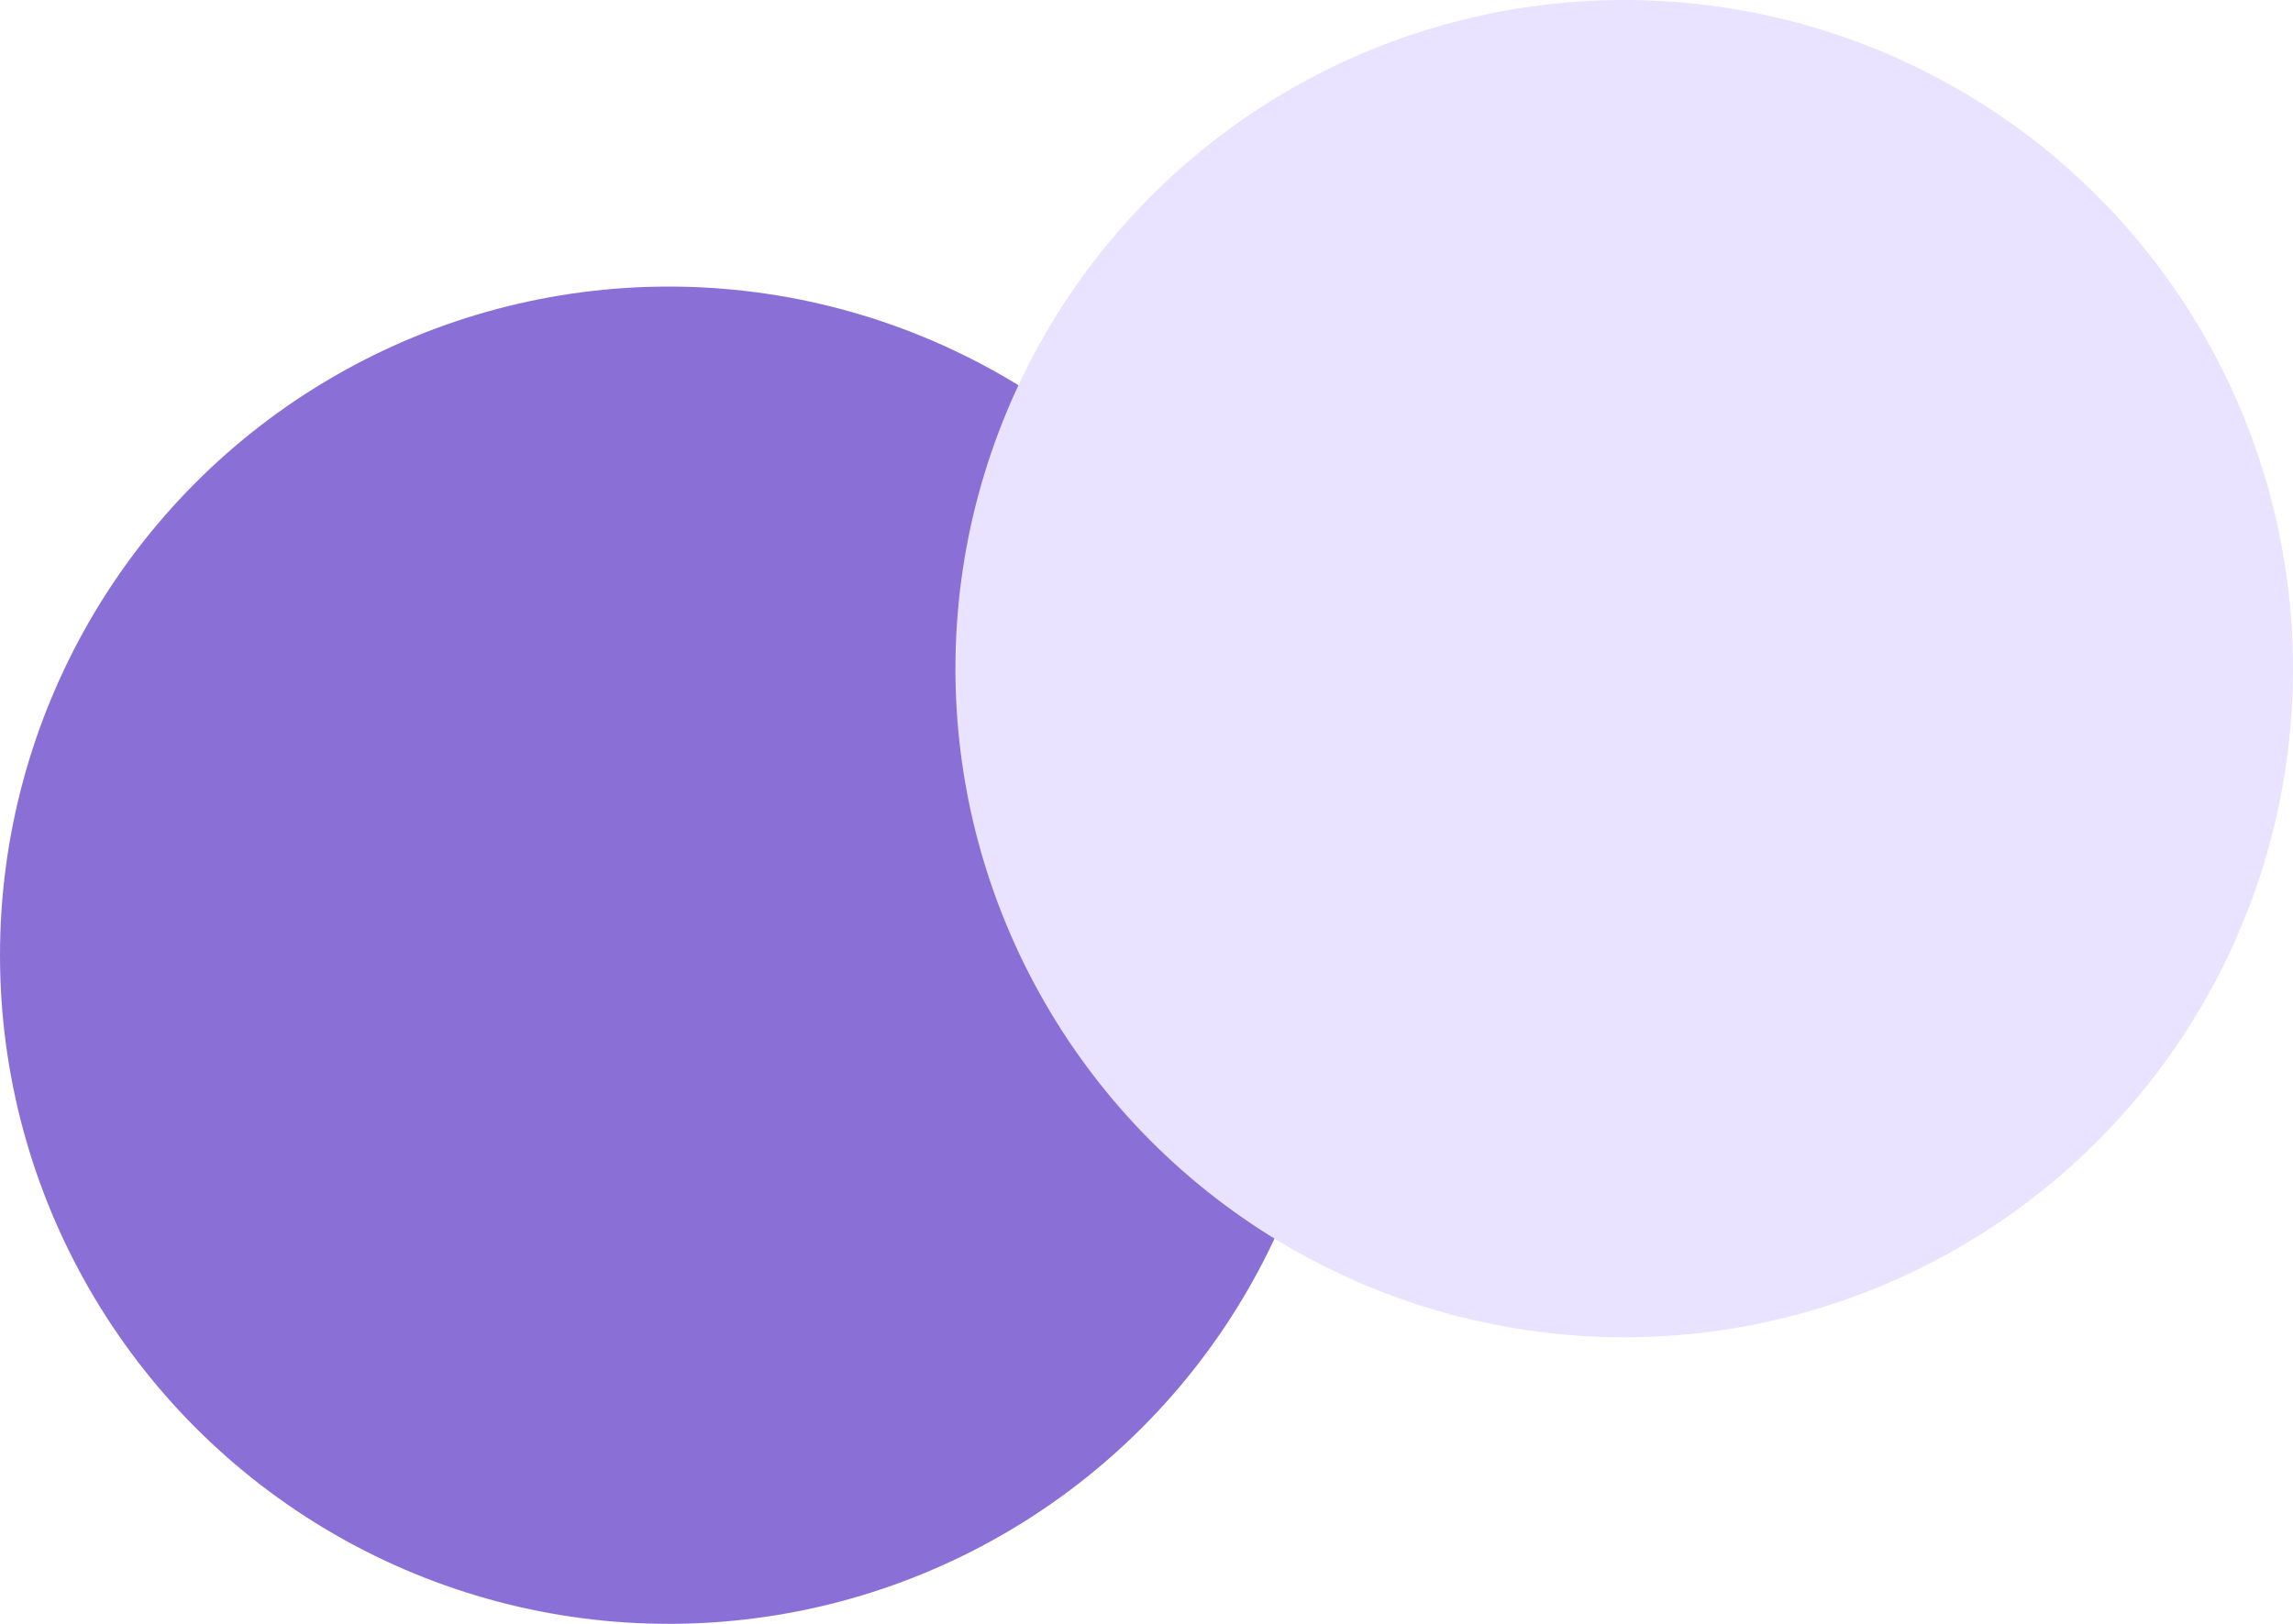 <!-- <svg width="183" height="36" viewBox="0 0 183 36" fill="none" xmlns="http://www.w3.org/2000/svg">
    <circle cx="14" cy="20" r="14" fill="#8A70D6" />
    <circle cx="34" cy="14" r="14" fill="#E9E3FF" />
    <path
        d="M79.408 28L84.976 10.24H89.464L95.032 28H91.336L90.208 24.28H84.16L83.056 28H79.408ZM85 21.088H89.368L87.184 13.288L85 21.088ZM101.345 28.144C100.561 28.144 99.8329 28.04 99.1609 27.832C98.5049 27.624 97.9369 27.28 97.4569 26.8C96.9769 26.304 96.6009 25.64 96.3289 24.808C96.0729 23.96 95.9449 22.896 95.9449 21.616C95.9449 20.304 96.0649 19.216 96.3049 18.352C96.5449 17.488 96.8969 16.808 97.3609 16.312C97.8409 15.8 98.4249 15.44 99.1129 15.232C99.8009 15.024 100.577 14.92 101.441 14.92C102.225 14.92 102.969 14.968 103.673 15.064C104.393 15.144 105.145 15.296 105.929 15.52V17.56H102.545C101.809 17.56 101.217 17.672 100.769 17.896C100.321 18.104 99.9929 18.504 99.7849 19.096C99.5929 19.672 99.4969 20.504 99.4969 21.592C99.4969 22.664 99.5929 23.48 99.7849 24.04C99.9929 24.6 100.321 24.976 100.769 25.168C101.233 25.36 101.841 25.456 102.593 25.456H106.121V27.472C105.721 27.6 105.257 27.72 104.729 27.832C104.201 27.928 103.641 28 103.049 28.048C102.473 28.112 101.905 28.144 101.345 28.144ZM110.831 28.144C109.855 28.144 109.063 27.856 108.455 27.28C107.847 26.704 107.543 25.904 107.543 24.88V23.728C107.543 22.752 107.887 21.952 108.575 21.328C109.263 20.688 110.335 20.368 111.791 20.368H115.079V19.48C115.079 19.08 115.007 18.752 114.863 18.496C114.719 18.224 114.447 18.032 114.047 17.92C113.663 17.792 113.071 17.728 112.271 17.728H108.407V15.664C109.031 15.472 109.751 15.304 110.567 15.16C111.399 15.016 112.399 14.944 113.567 14.944C114.639 14.944 115.551 15.072 116.303 15.328C117.071 15.584 117.647 16.024 118.031 16.648C118.431 17.272 118.631 18.136 118.631 19.24V28H115.823L115.247 26.632C115.135 26.76 114.943 26.904 114.671 27.064C114.399 27.224 114.063 27.392 113.663 27.568C113.279 27.728 112.839 27.864 112.343 27.976C111.863 28.088 111.359 28.144 110.831 28.144ZM112.631 25.672C112.791 25.672 112.967 25.656 113.159 25.624C113.367 25.576 113.575 25.528 113.783 25.48C114.007 25.416 114.207 25.36 114.383 25.312C114.575 25.248 114.727 25.192 114.839 25.144C114.967 25.096 115.047 25.064 115.079 25.048V22.048L112.919 22.192C112.295 22.24 111.831 22.4 111.527 22.672C111.239 22.944 111.095 23.312 111.095 23.776V24.304C111.095 24.624 111.159 24.888 111.287 25.096C111.431 25.304 111.615 25.456 111.839 25.552C112.079 25.632 112.343 25.672 112.631 25.672ZM125.514 28.144C124.506 28.144 123.658 27.936 122.97 27.52C122.282 27.088 121.762 26.4 121.41 25.456C121.074 24.496 120.906 23.24 120.906 21.688C120.906 20.088 121.05 18.792 121.338 17.8C121.642 16.808 122.146 16.08 122.85 15.616C123.554 15.152 124.522 14.92 125.754 14.92C126.346 14.92 126.93 14.984 127.506 15.112C128.082 15.224 128.594 15.36 129.042 15.52V9.688H132.618V28H129.618L129.042 26.776C128.77 27.032 128.434 27.264 128.034 27.472C127.65 27.68 127.242 27.848 126.81 27.976C126.378 28.088 125.946 28.144 125.514 28.144ZM126.762 25.288C127.242 25.288 127.674 25.208 128.058 25.048C128.458 24.888 128.786 24.728 129.042 24.568V18.088C128.722 17.976 128.386 17.864 128.034 17.752C127.682 17.64 127.306 17.584 126.906 17.584C126.314 17.584 125.834 17.688 125.466 17.896C125.114 18.104 124.858 18.496 124.698 19.072C124.538 19.632 124.458 20.448 124.458 21.52C124.458 22.512 124.53 23.288 124.674 23.848C124.834 24.392 125.082 24.768 125.418 24.976C125.754 25.184 126.202 25.288 126.762 25.288ZM140.706 28.12C139.282 28.12 138.146 27.936 137.298 27.568C136.45 27.184 135.834 26.512 135.45 25.552C135.082 24.592 134.898 23.264 134.898 21.568C134.898 19.824 135.074 18.472 135.426 17.512C135.778 16.552 136.37 15.88 137.202 15.496C138.034 15.112 139.162 14.92 140.586 14.92C141.866 14.92 142.89 15.048 143.658 15.304C144.426 15.56 144.978 16.008 145.314 16.648C145.666 17.288 145.842 18.192 145.842 19.36C145.842 20.224 145.666 20.912 145.314 21.424C144.978 21.92 144.498 22.28 143.874 22.504C143.25 22.712 142.514 22.816 141.666 22.816H138.426C138.458 23.472 138.554 24 138.714 24.4C138.89 24.784 139.202 25.064 139.65 25.24C140.114 25.4 140.778 25.48 141.642 25.48H145.41V27.568C144.786 27.696 144.098 27.824 143.346 27.952C142.61 28.064 141.73 28.12 140.706 28.12ZM138.378 20.704H141.306C141.786 20.704 142.138 20.608 142.362 20.416C142.586 20.224 142.698 19.88 142.698 19.384C142.698 18.92 142.626 18.552 142.482 18.28C142.338 17.992 142.114 17.792 141.81 17.68C141.506 17.552 141.098 17.488 140.586 17.488C140.042 17.488 139.61 17.584 139.29 17.776C138.97 17.952 138.738 18.272 138.594 18.736C138.45 19.2 138.378 19.856 138.378 20.704ZM148.173 28V15.112H151.101L151.725 16.432C152.285 16.016 152.893 15.656 153.549 15.352C154.221 15.048 155.045 14.896 156.021 14.896C156.837 14.896 157.509 15.064 158.037 15.4C158.581 15.736 158.989 16.176 159.261 16.72C159.629 16.432 160.053 16.152 160.533 15.88C161.029 15.608 161.557 15.376 162.117 15.184C162.677 14.992 163.229 14.896 163.773 14.896C164.813 14.896 165.629 15.096 166.221 15.496C166.829 15.88 167.253 16.432 167.493 17.152C167.733 17.856 167.853 18.688 167.853 19.648V28H164.301V19.96C164.301 19.544 164.221 19.2 164.061 18.928C163.917 18.656 163.709 18.448 163.437 18.304C163.165 18.16 162.837 18.088 162.453 18.088C161.973 18.088 161.485 18.192 160.989 18.4C160.509 18.592 160.077 18.824 159.693 19.096C159.725 19.256 159.749 19.416 159.765 19.576C159.781 19.72 159.789 19.872 159.789 20.032V28H156.237V19.96C156.237 19.544 156.157 19.2 155.997 18.928C155.853 18.656 155.645 18.448 155.373 18.304C155.101 18.16 154.773 18.088 154.389 18.088C154.053 18.088 153.725 18.128 153.405 18.208C153.101 18.288 152.805 18.4 152.517 18.544C152.245 18.688 151.981 18.856 151.725 19.048V28H148.173ZM174.541 33.688L175.933 28C175.213 28 174.581 27.864 174.037 27.592C173.493 27.32 173.037 26.936 172.669 26.44C172.317 25.928 172.045 25.296 171.853 24.544L169.429 15.112H173.125L175.165 23.824C175.245 24.128 175.349 24.368 175.477 24.544C175.605 24.72 175.741 24.848 175.885 24.928C176.029 24.992 176.157 25.04 176.269 25.072C176.397 25.088 176.493 25.096 176.557 25.096L178.885 15.112H182.485L178.645 31.312L177.493 33.688H174.541Z"
        fill="#424040" />
</svg> -->

<svg width="48" height="34" viewBox="0 0 48 34" fill="none" xmlns="http://www.w3.org/2000/svg">
    <circle cx="14" cy="20" r="14" fill="#8A70D6" />
    <circle cx="34" cy="14" r="14" fill="#E9E3FF" />
</svg>